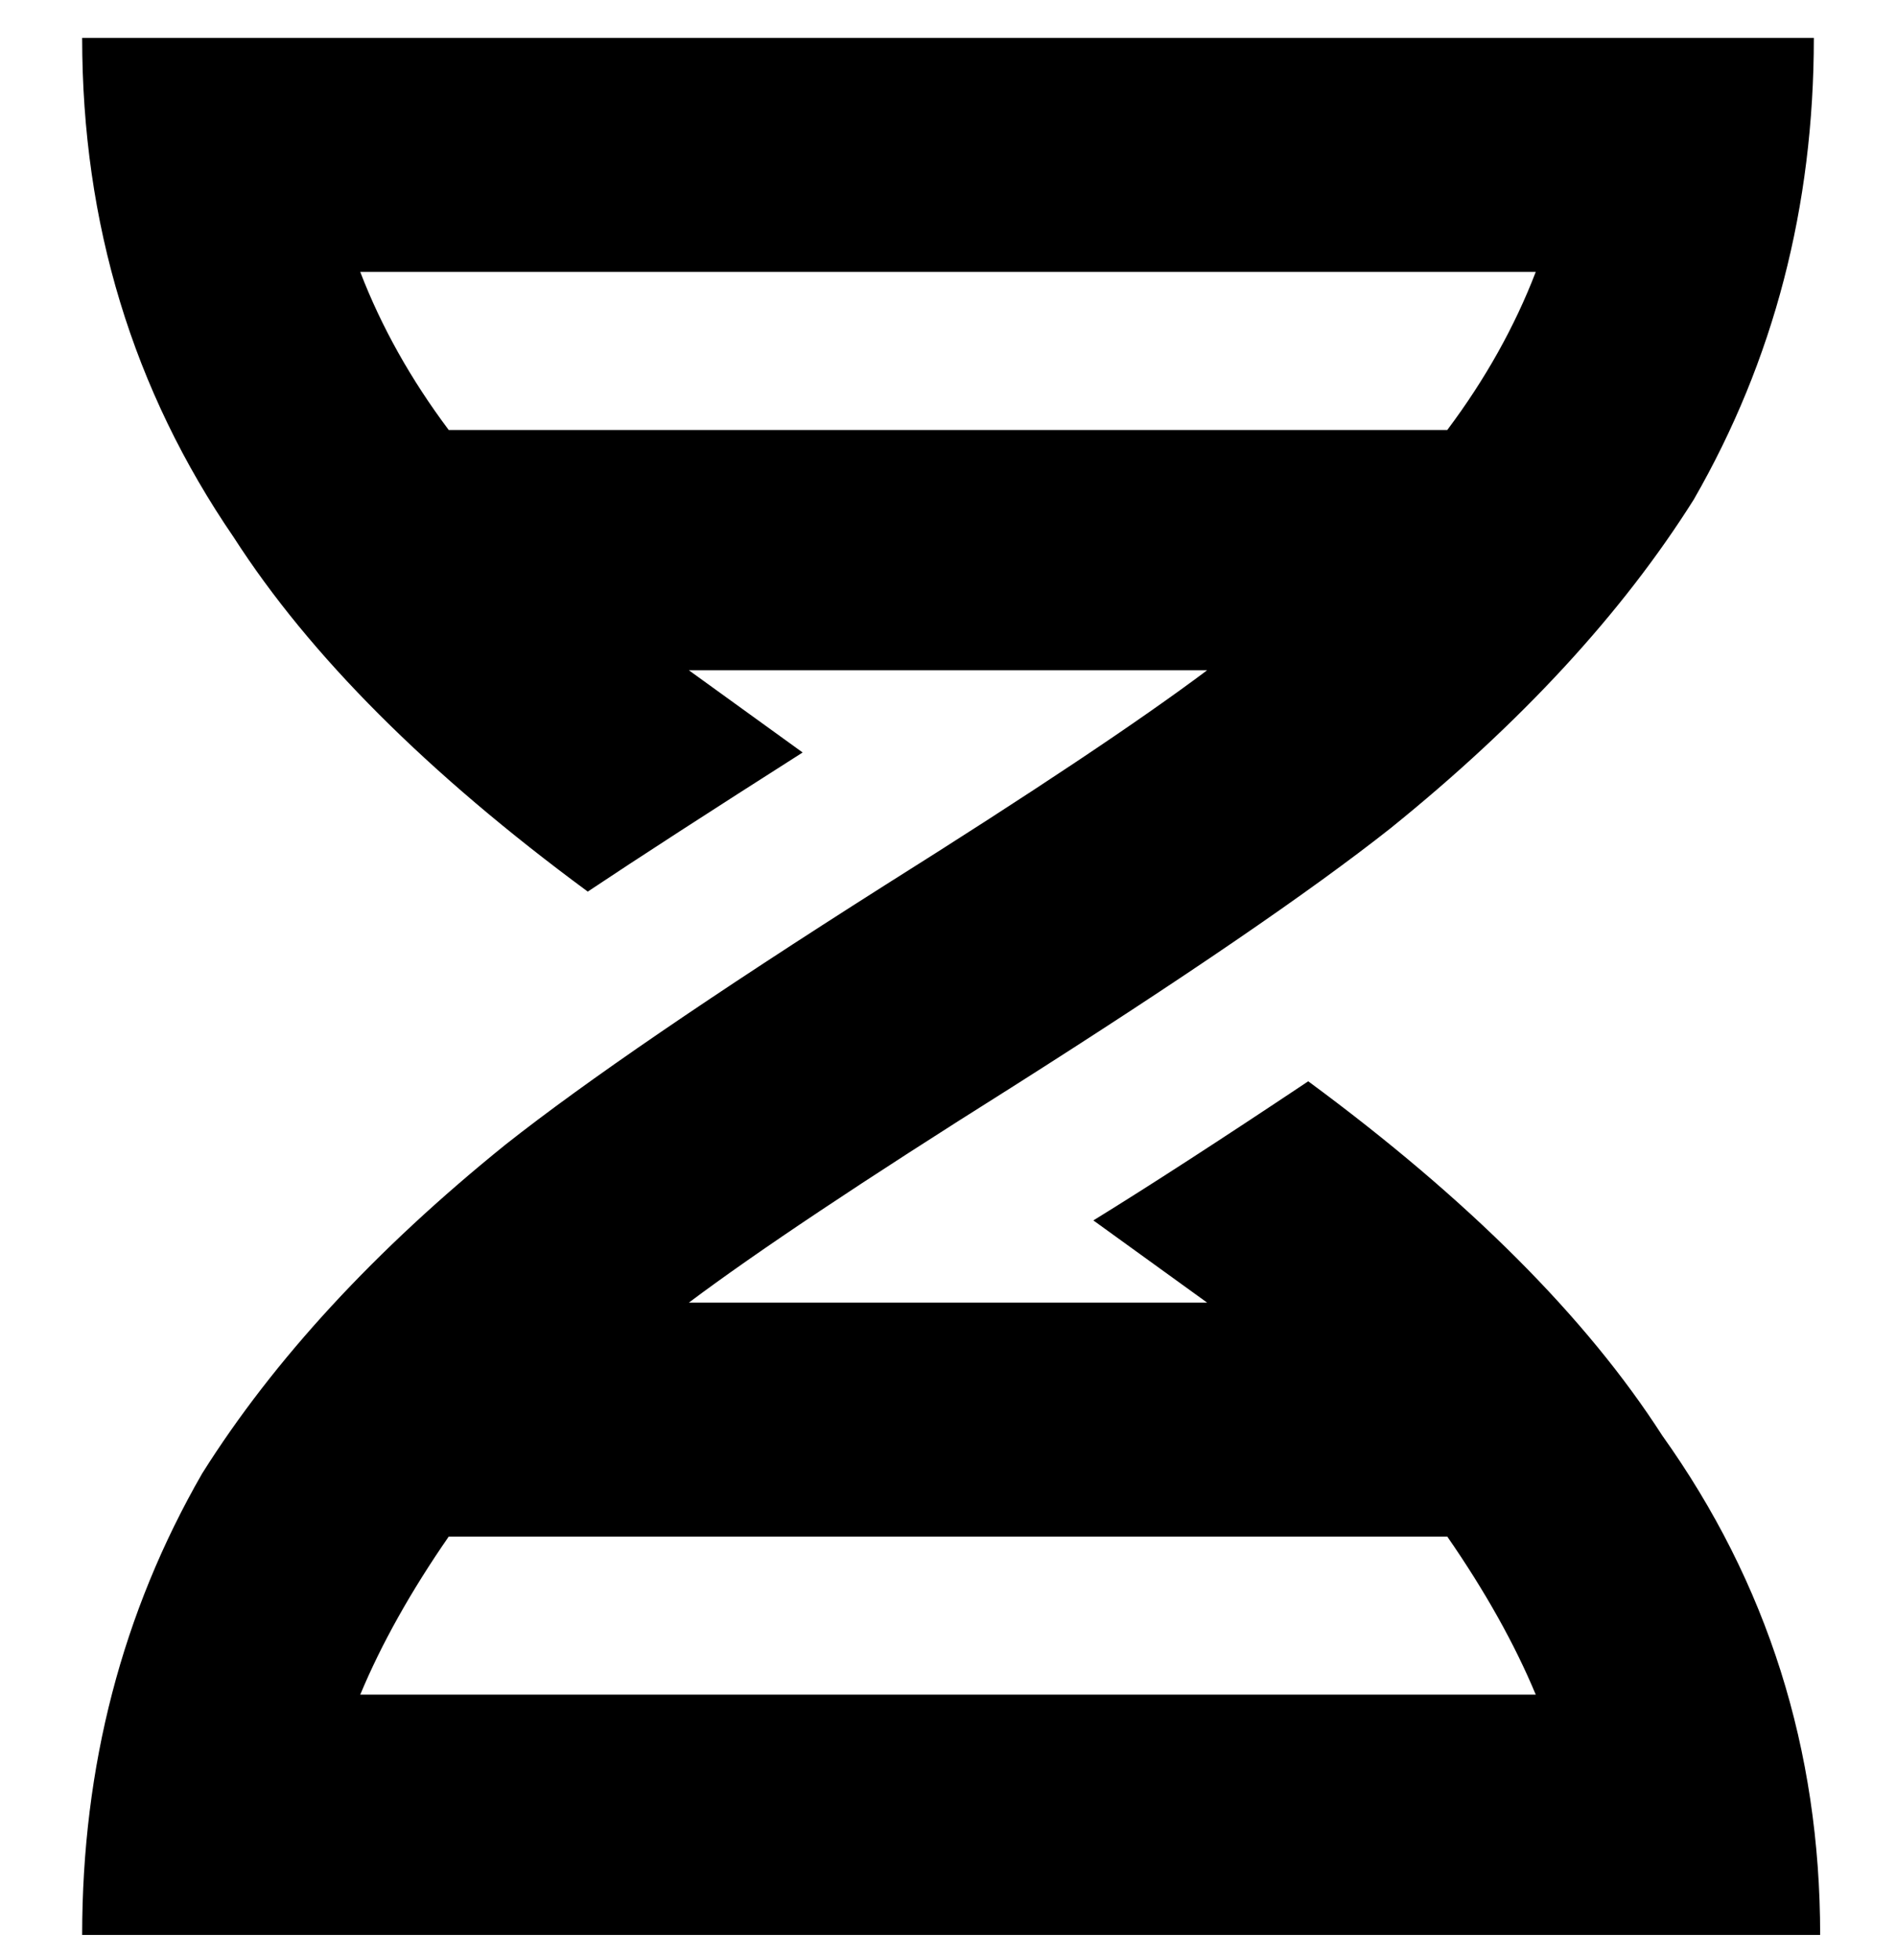 <svg viewBox="0 0 300 310" xmlns="http://www.w3.org/2000/svg"><path d="M207 171q-21 14-34 22l18 13h-82q16-12 51-34 41-26 60-41 31-25 48-52 19-33 19-73H13q0 44 24 79 18 28 56 56 12-8 34-22l-18-13h82q-16 12-51 34-41 26-60 41-31 25-48 52-19 33-19 73h275q0-44-25-79-18-28-56-56zM57 43h186q-5 13-14 25H71q-9-12-14-25zm0 225q5-12 14-25h158q9 13 14 25H57z"/></svg>